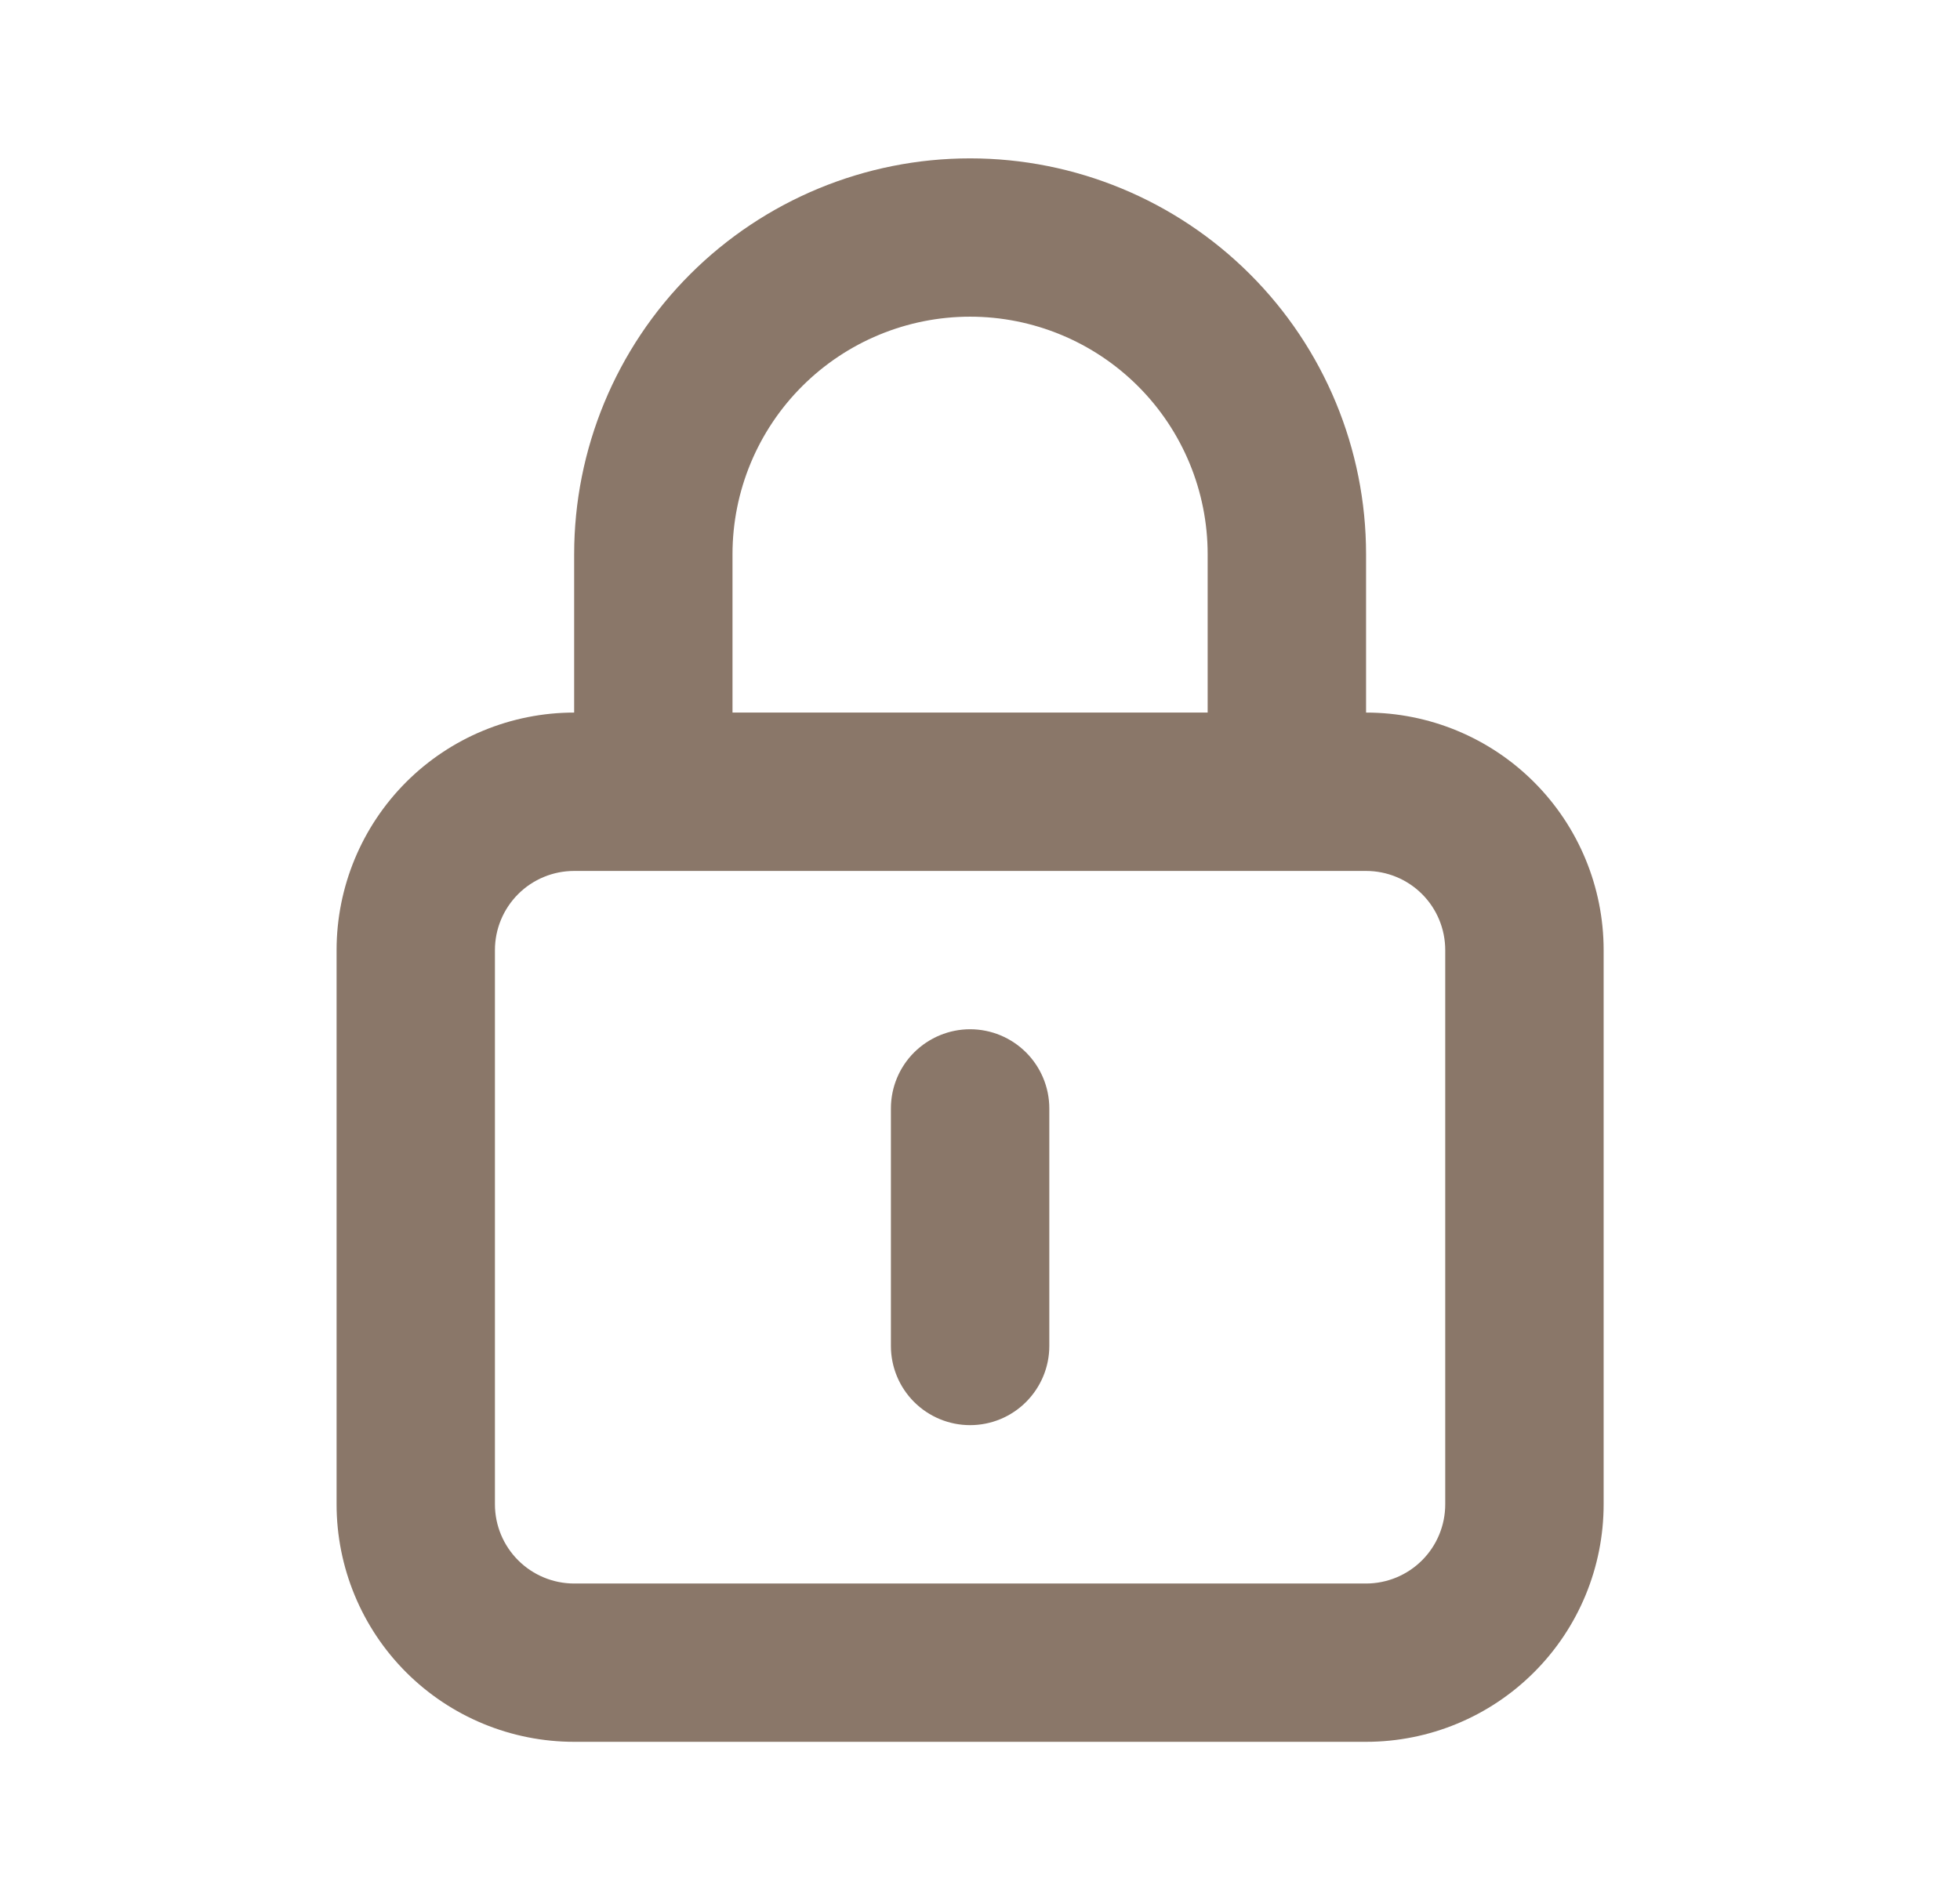 <svg width="33" height="32" viewBox="0 0 33 32" fill="none" xmlns="http://www.w3.org/2000/svg">
<path d="M16.333 17.333C15.98 17.333 15.641 17.474 15.39 17.724C15.14 17.974 15 18.313 15 18.667V22.667C15 23.02 15.14 23.359 15.39 23.609C15.641 23.86 15.98 24 16.333 24C16.687 24 17.026 23.86 17.276 23.609C17.526 23.359 17.667 23.02 17.667 22.667V18.667C17.667 18.313 17.526 17.974 17.276 17.724C17.026 17.474 16.687 17.333 16.333 17.333ZM23 12V9.333C23 7.565 22.298 5.869 21.047 4.619C19.797 3.369 18.101 2.667 16.333 2.667C14.565 2.667 12.87 3.369 11.619 4.619C10.369 5.869 9.667 7.565 9.667 9.333V12C8.606 12 7.588 12.421 6.838 13.171C6.088 13.922 5.667 14.939 5.667 16V25.333C5.667 26.394 6.088 27.412 6.838 28.162C7.588 28.912 8.606 29.333 9.667 29.333H23C24.061 29.333 25.078 28.912 25.828 28.162C26.579 27.412 27 26.394 27 25.333V16C27 14.939 26.579 13.922 25.828 13.171C25.078 12.421 24.061 12 23 12ZM12.333 9.333C12.333 8.272 12.755 7.255 13.505 6.505C14.255 5.755 15.272 5.333 16.333 5.333C17.394 5.333 18.412 5.755 19.162 6.505C19.912 7.255 20.333 8.272 20.333 9.333V12H12.333V9.333ZM24.333 25.333C24.333 25.687 24.193 26.026 23.943 26.276C23.693 26.526 23.354 26.667 23 26.667H9.667C9.313 26.667 8.974 26.526 8.724 26.276C8.474 26.026 8.333 25.687 8.333 25.333V16C8.333 15.646 8.474 15.307 8.724 15.057C8.974 14.807 9.313 14.667 9.667 14.667H23C23.354 14.667 23.693 14.807 23.943 15.057C24.193 15.307 24.333 15.646 24.333 16V25.333Z" fill="#8A7769"/>
</svg>

